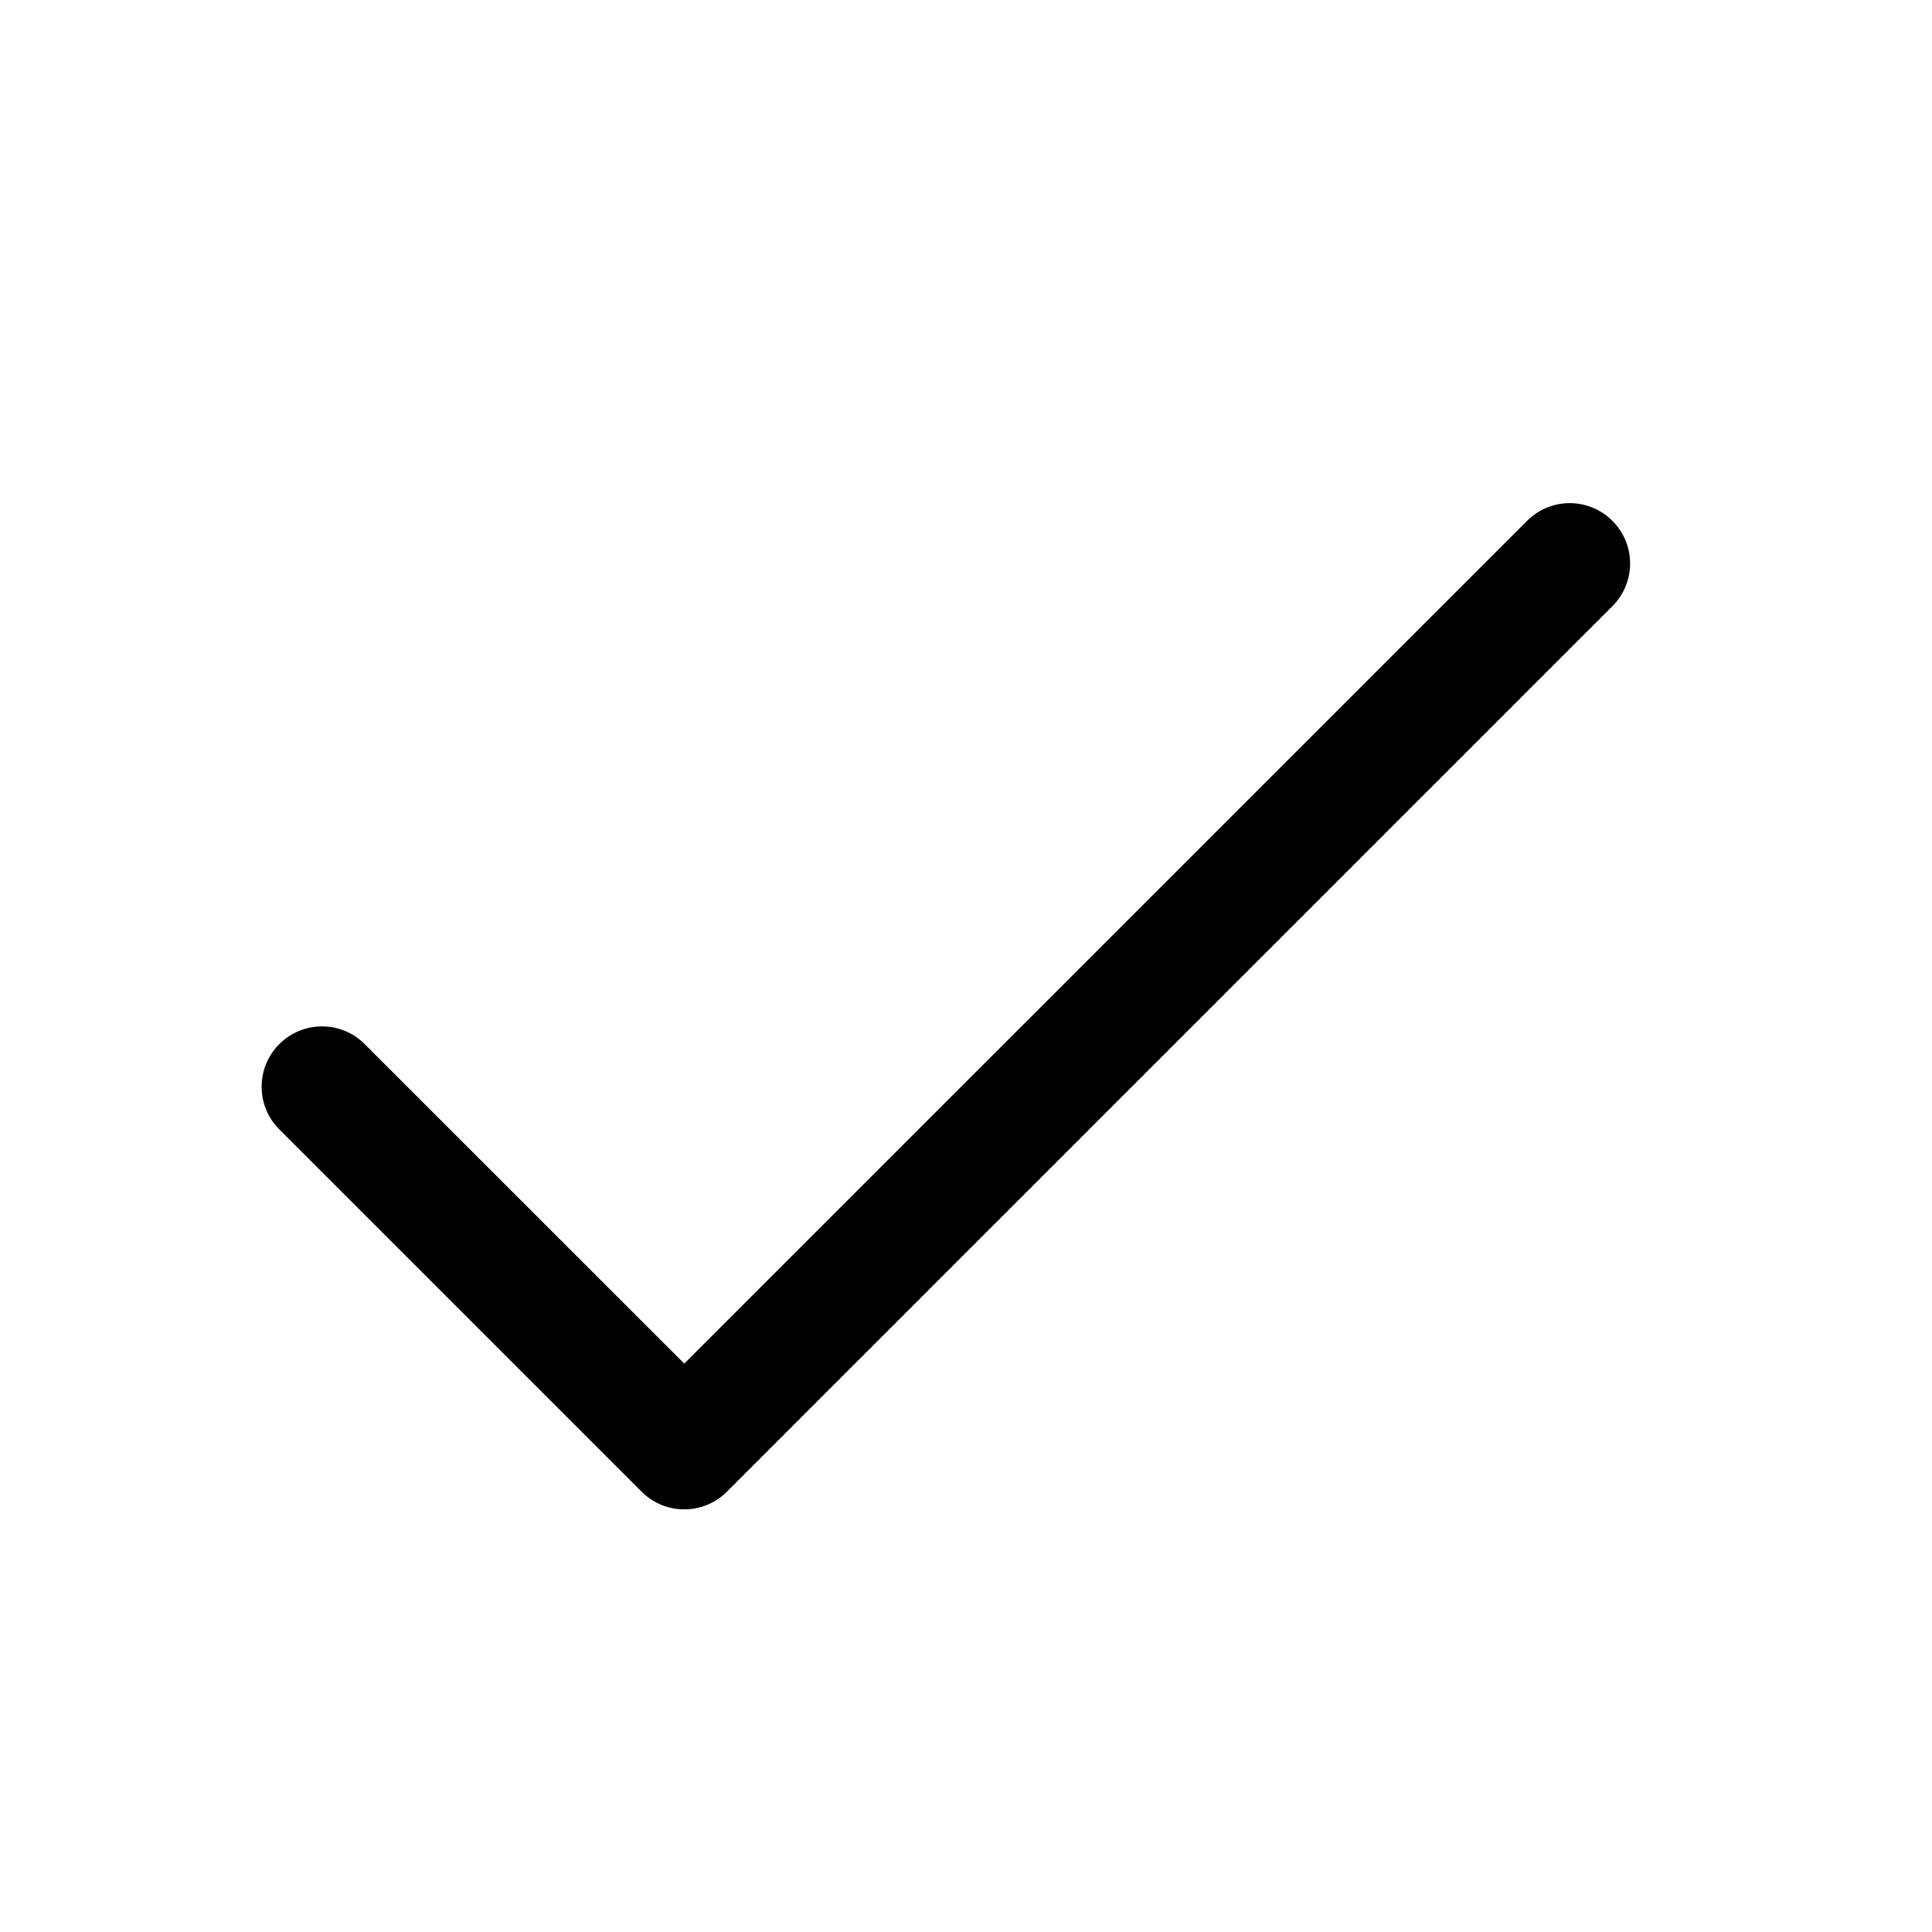 <svg viewBox="0 0 24 24" version="1.1" xmlns="http://www.w3.org/2000/svg" xmlns:xlink="http://www.w3.org/1999/xlink">
  <g stroke="none" stroke-width="1" fill="none" fill-rule="evenodd">
    <g fill="currentColor" fill-rule="nonzero">
      <path d="M4.53,12.97 C4.237,12.677 3.763,12.677 3.47,12.97 C3.177,13.263 3.177,13.737 3.47,14.03 L7.97,18.53 C8.263,18.823 8.737,18.823 9.03,18.53 L20.03,7.53 C20.323,7.237 20.323,6.763 20.03,6.47 C19.737,6.177 19.263,6.177 18.97,6.47 L8.5,16.939 L4.53,12.97 Z"></path>
    </g>
  </g>
</svg>
